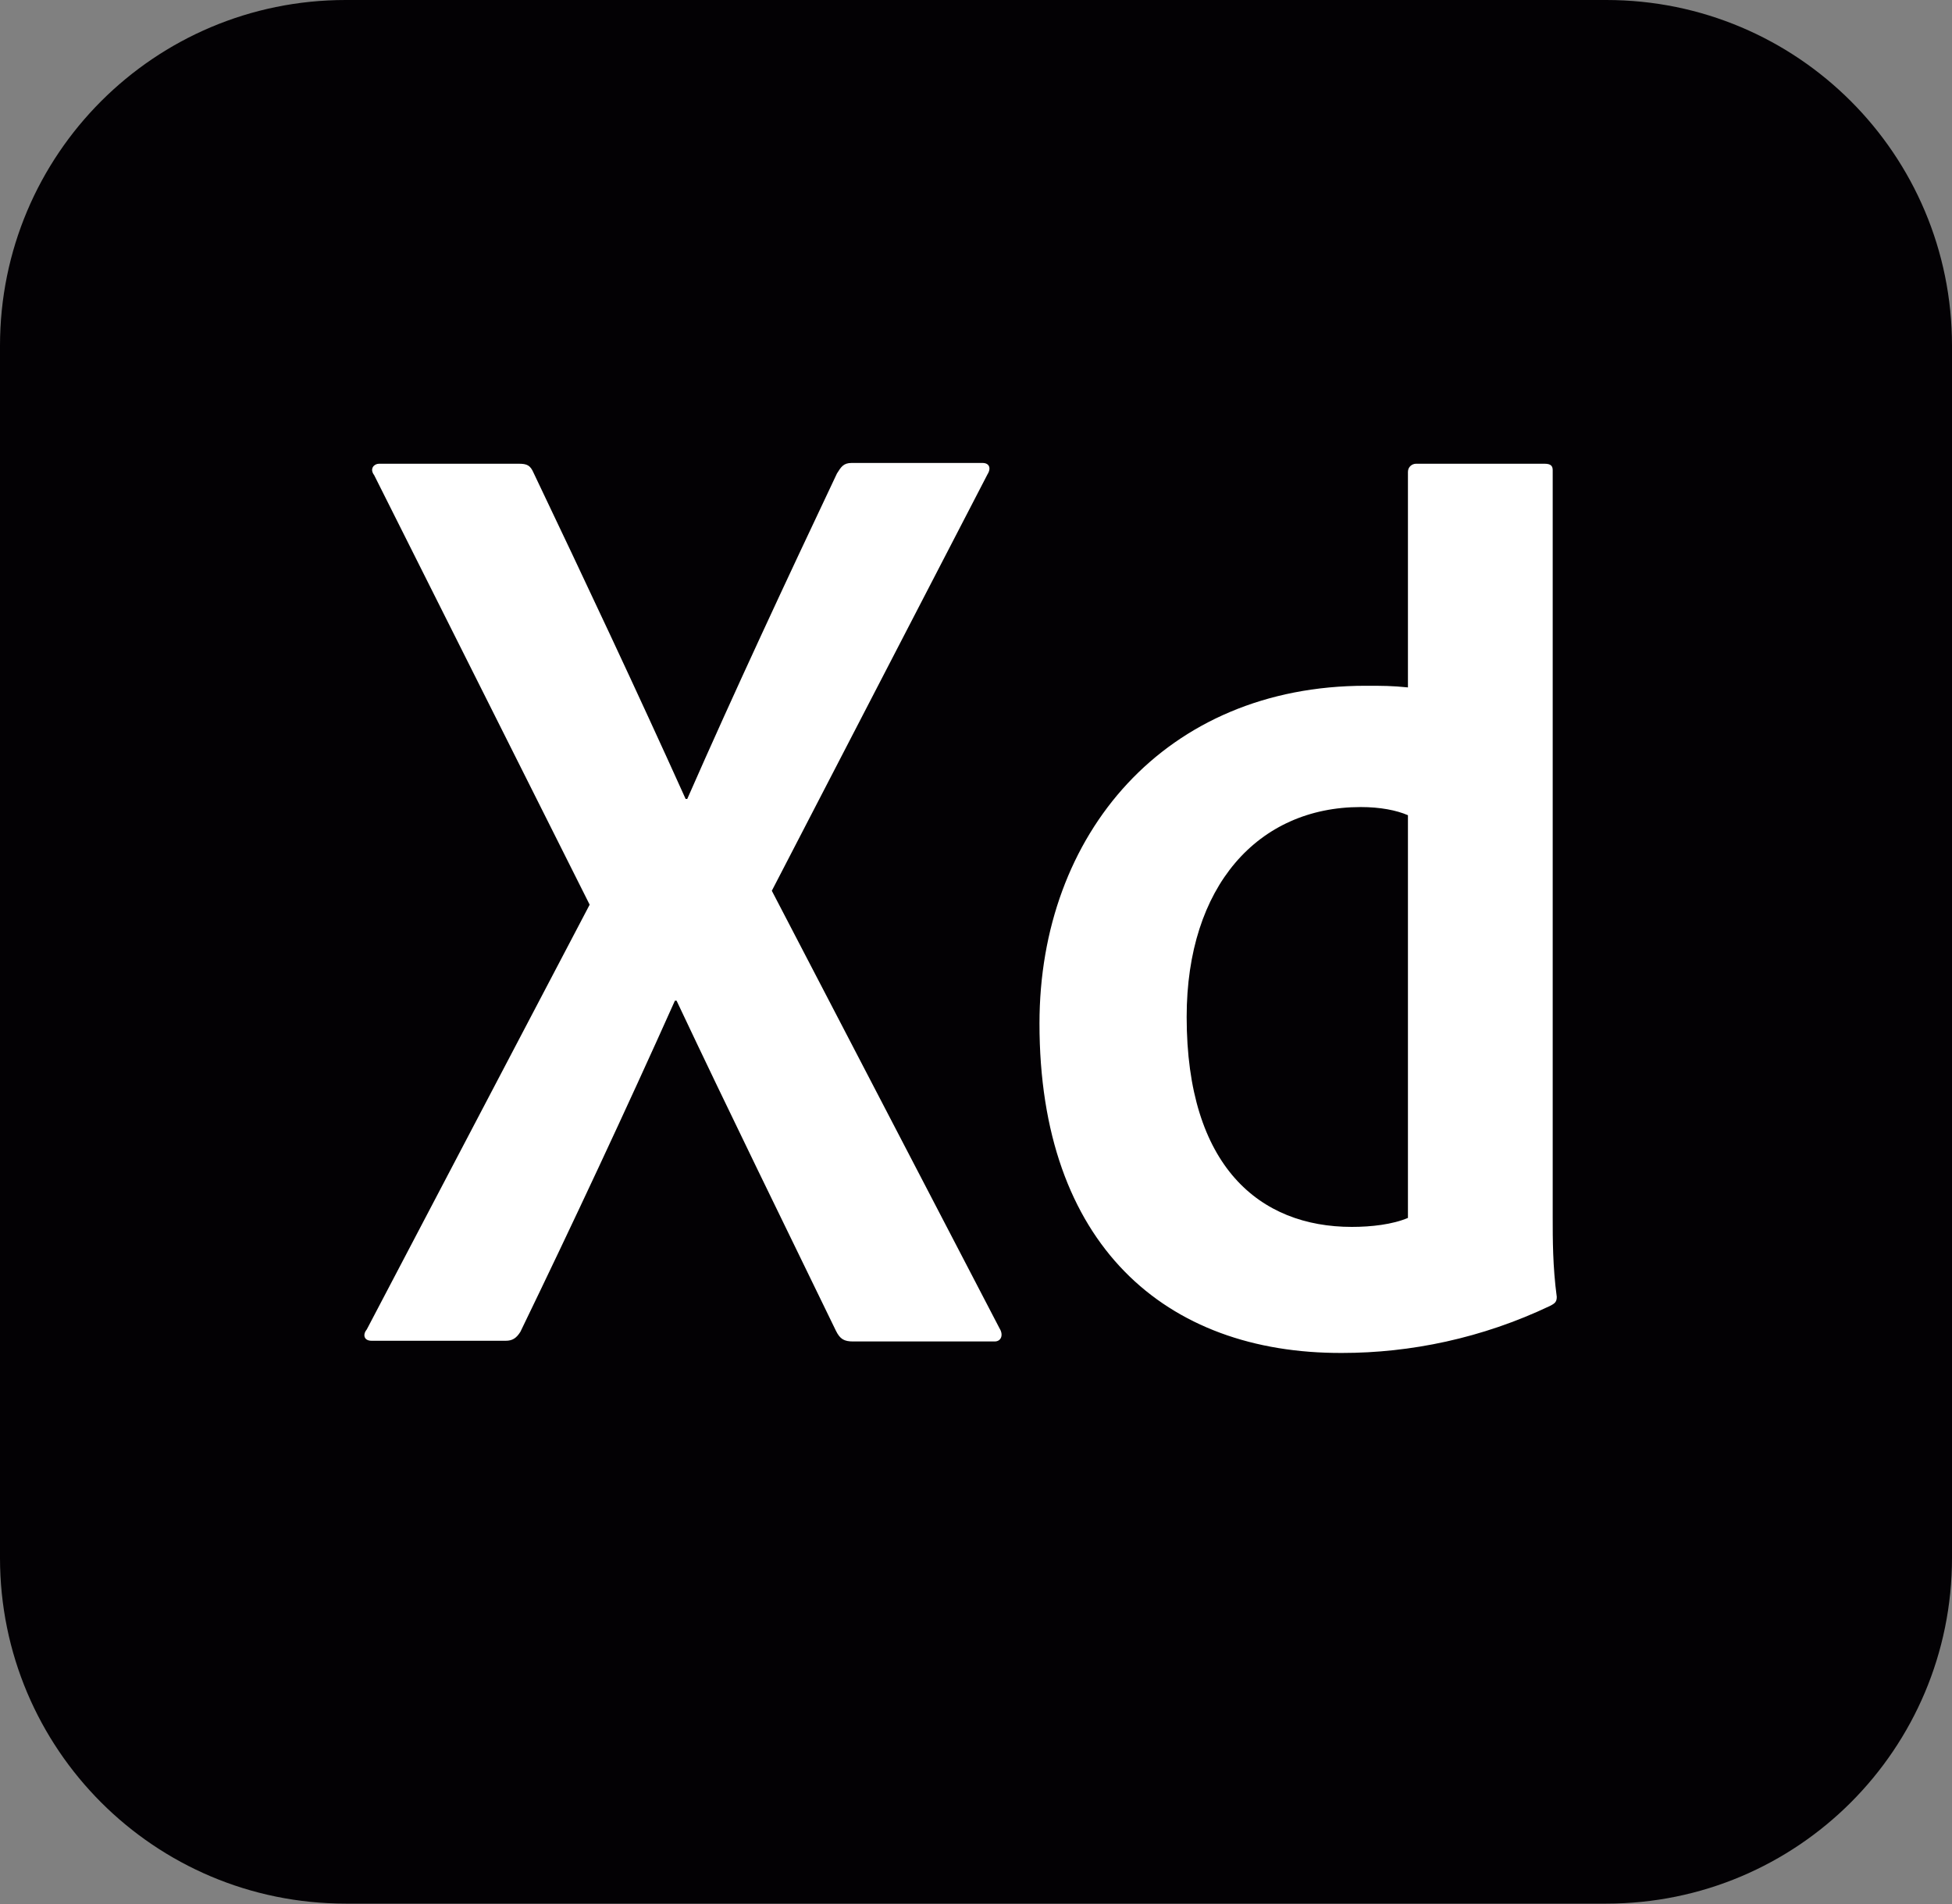 <?xml version="1.0" encoding="UTF-8"?>
<svg width="2500px" height="2438px" viewBox="0 0 2500 2438" version="1.1" xmlns="http://www.w3.org/2000/svg" xmlns:xlink="http://www.w3.org/1999/xlink">
    <rect x="0" y="0" width="2500" height="2438" fill="#808080" stroke="none"/>
    <!-- Generator: Sketch 52.6 (67491) - http://www.bohemiancoding.com/sketch -->
    <title>adobe-xd-1-logo-svgrepo-com</title>
    <desc>Created with Sketch.</desc>
    <g id="Page-1" stroke="none" stroke-width="1" fill="none" fill-rule="evenodd">
        <g id="adobe-xd-1-logo-svgrepo-com">
            <path d="M2057.3,2437.5 L442.7,2437.5 C197.9,2437.5 0,2239.6 0,1994.8 L0,442.7 C0,197.9 197.9,0 442.7,0 L2057.3,0 C2302.1,0 2500,197.9 2500,442.7 L2500,1994.8 C2500,2239.6 2302.1,2437.5 2057.3,2437.5 Z" id="Path" fill="#030104"></path>
            <path d="M2017.7,2333.3 L482.3,2333.3 C274,2333.3 104.2,2163.5 104.2,1955.2 L104.2,482.3 C104.2,274 274,104.2 482.3,104.2 L2016.7,104.2 C2226.1,104.2 2394.8,274 2394.8,482.3 L2394.8,1954.2 C2395.8,2163.5 2226,2333.3 2017.7,2333.3 Z" id="Path" fill="#030104"></path>
            <path d="M988.5,1140.6 L1280.2,1701 C1285.4,1709.3 1282.3,1717.7 1273.9,1717.7 L1092.6,1717.7 C1081.1,1717.7 1075.9,1714.6 1070.7,1704.2 C1004,1566.7 936.3,1429.2 866.5,1281.3 L864.4,1281.3 C801.9,1420.9 733.1,1567.8 666.5,1705.3 C661.3,1713.6 656.1,1716.8 647.7,1716.8 L476,1716.8 C465.6,1716.8 464.5,1708.5 469.8,1702.2 L755.2,1158.4 L479.2,608.4 C472.9,600.1 479.2,593.8 485.4,593.8 L664.6,593.8 C675,593.8 679.2,595.9 683.3,605.3 C748.9,742.8 815.6,884.5 878.1,1023 L880.2,1023 C940.6,885.5 1007.3,742.8 1071.9,606.3 C1077.1,598 1080.2,592.8 1090.7,592.8 L1258.4,592.8 C1266.7,592.8 1269.9,599.1 1264.7,607.4 L988.5,1140.6 Z M1331.3,1310.4 C1331.3,1067.7 1492.8,878.1 1749,878.1 C1770.9,878.1 1782.3,878.1 1803.2,880.2 L1803.2,604.2 C1803.2,597.9 1808.4,593.8 1813.6,593.8 L1978.2,593.8 C1986.5,593.8 1988.6,596.9 1988.6,602.1 L1988.6,1558.4 C1988.6,1586.5 1988.6,1621.9 1993.8,1660.5 C1993.8,1666.8 1991.7,1668.8 1985.5,1672 C1898,1713.7 1806.3,1732.4 1718.8,1732.4 C1492.7,1733.3 1331.2,1593.8 1331.3,1310.4 Z M1803.1,1043.8 C1788.5,1037.5 1767.7,1033.4 1742.7,1033.4 C1611.4,1033.4 1519.8,1134.4 1519.8,1302.2 C1519.8,1493.9 1613.6,1571 1731.3,1571 C1756.3,1571 1783.4,1567.9 1803.2,1559.5 L1803.2,1043.8 L1803.1,1043.8 Z" id="Shape" fill="#FFFFFF" fill-rule="nonzero"></path>
        </g>
    </g>
</svg>